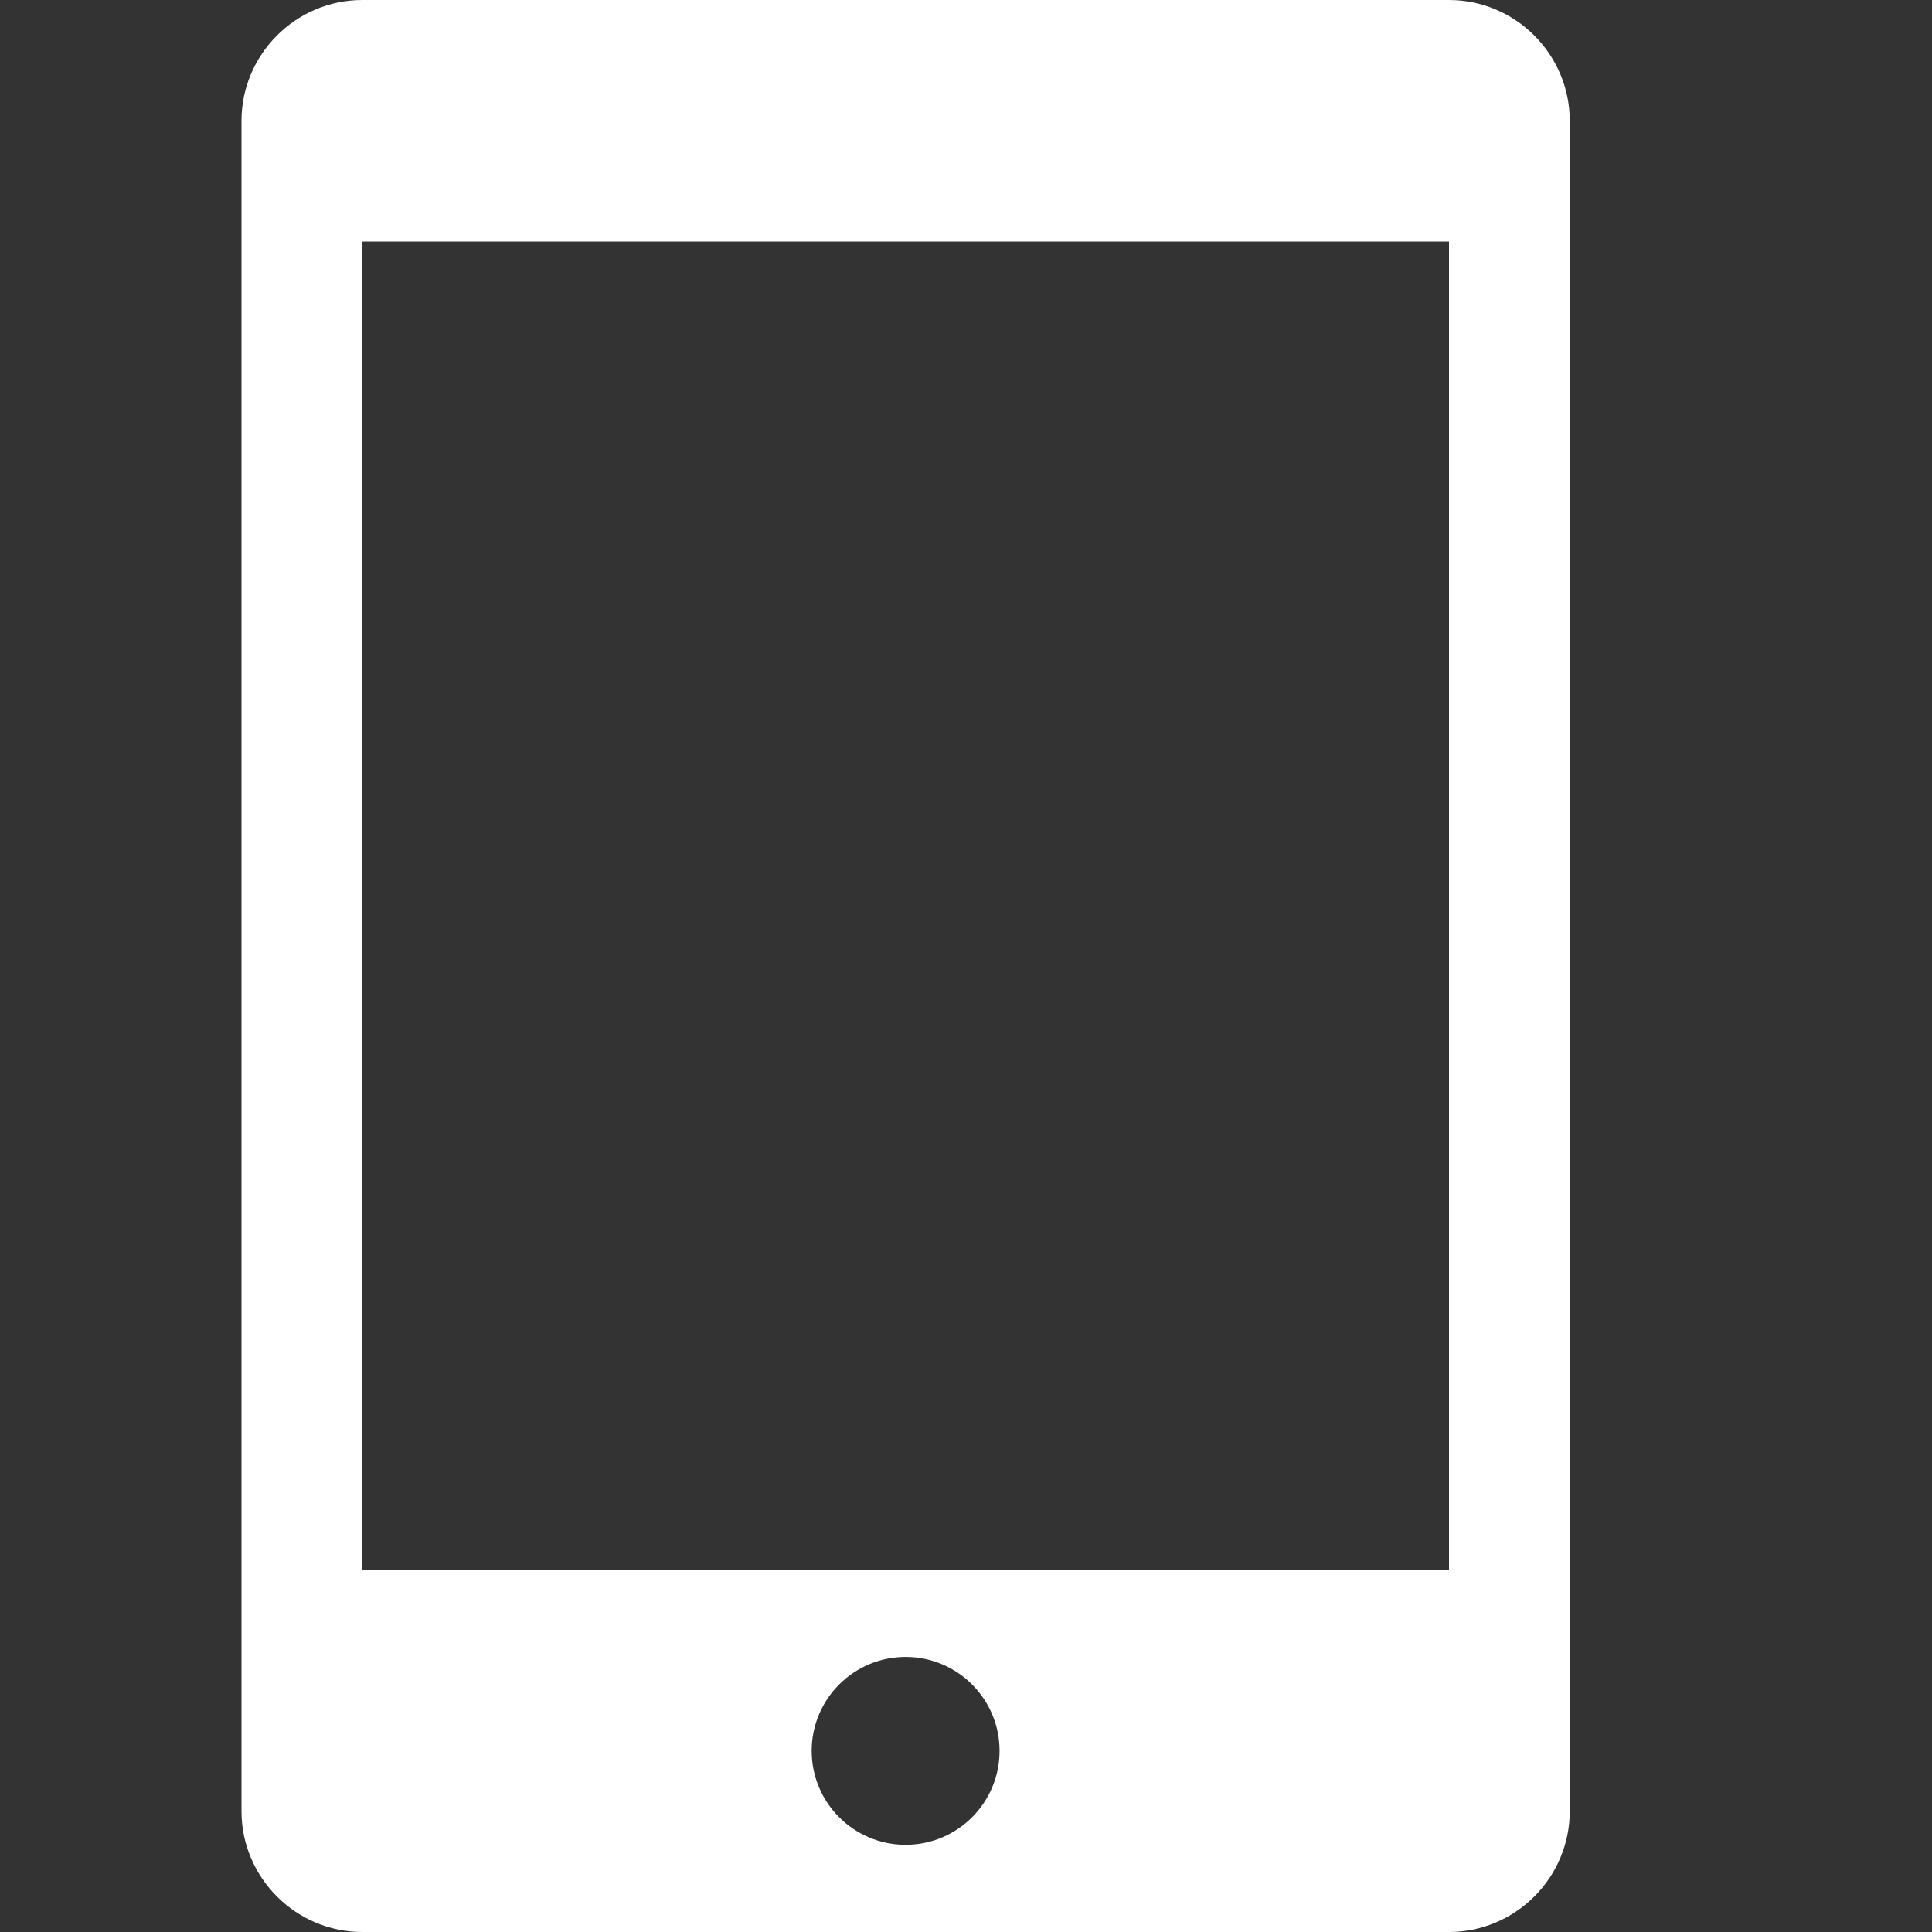 <?xml version="1.0" encoding="utf-8"?> <!-- Generator: IcoMoon.io --> <!DOCTYPE svg PUBLIC "-//W3C//DTD SVG 1.1//EN" "http://www.w3.org/Graphics/SVG/1.1/DTD/svg11.dtd"> <svg width="32" height="32" viewBox="0 0 32 32" xmlns="http://www.w3.org/2000/svg" xmlns:xlink="http://www.w3.org/1999/xlink" fill="#ffffff"><rect x="0" y="0" width="32" height="32" fill="#333333" stroke="none"/><g><path d="M 24,0L 6,0 C 4.9,0, 4,0.9, 4,2l0,28 c0,1.1, 0.9,2, 2,2l 18,0 c 1.1,0, 2-0.9, 2-2L 26,2 C 26,0.9, 25.1,0, 24,0z M 15,30.556c-0.859,0-1.556-0.697-1.556-1.556s 0.697-1.556, 1.556-1.556s 1.556,0.697, 1.556,1.556 S 15.859,30.556, 15,30.556z M 24,26L 6,26 L 6,4 l 18,0 L 24,26 z"></path></g></svg>
